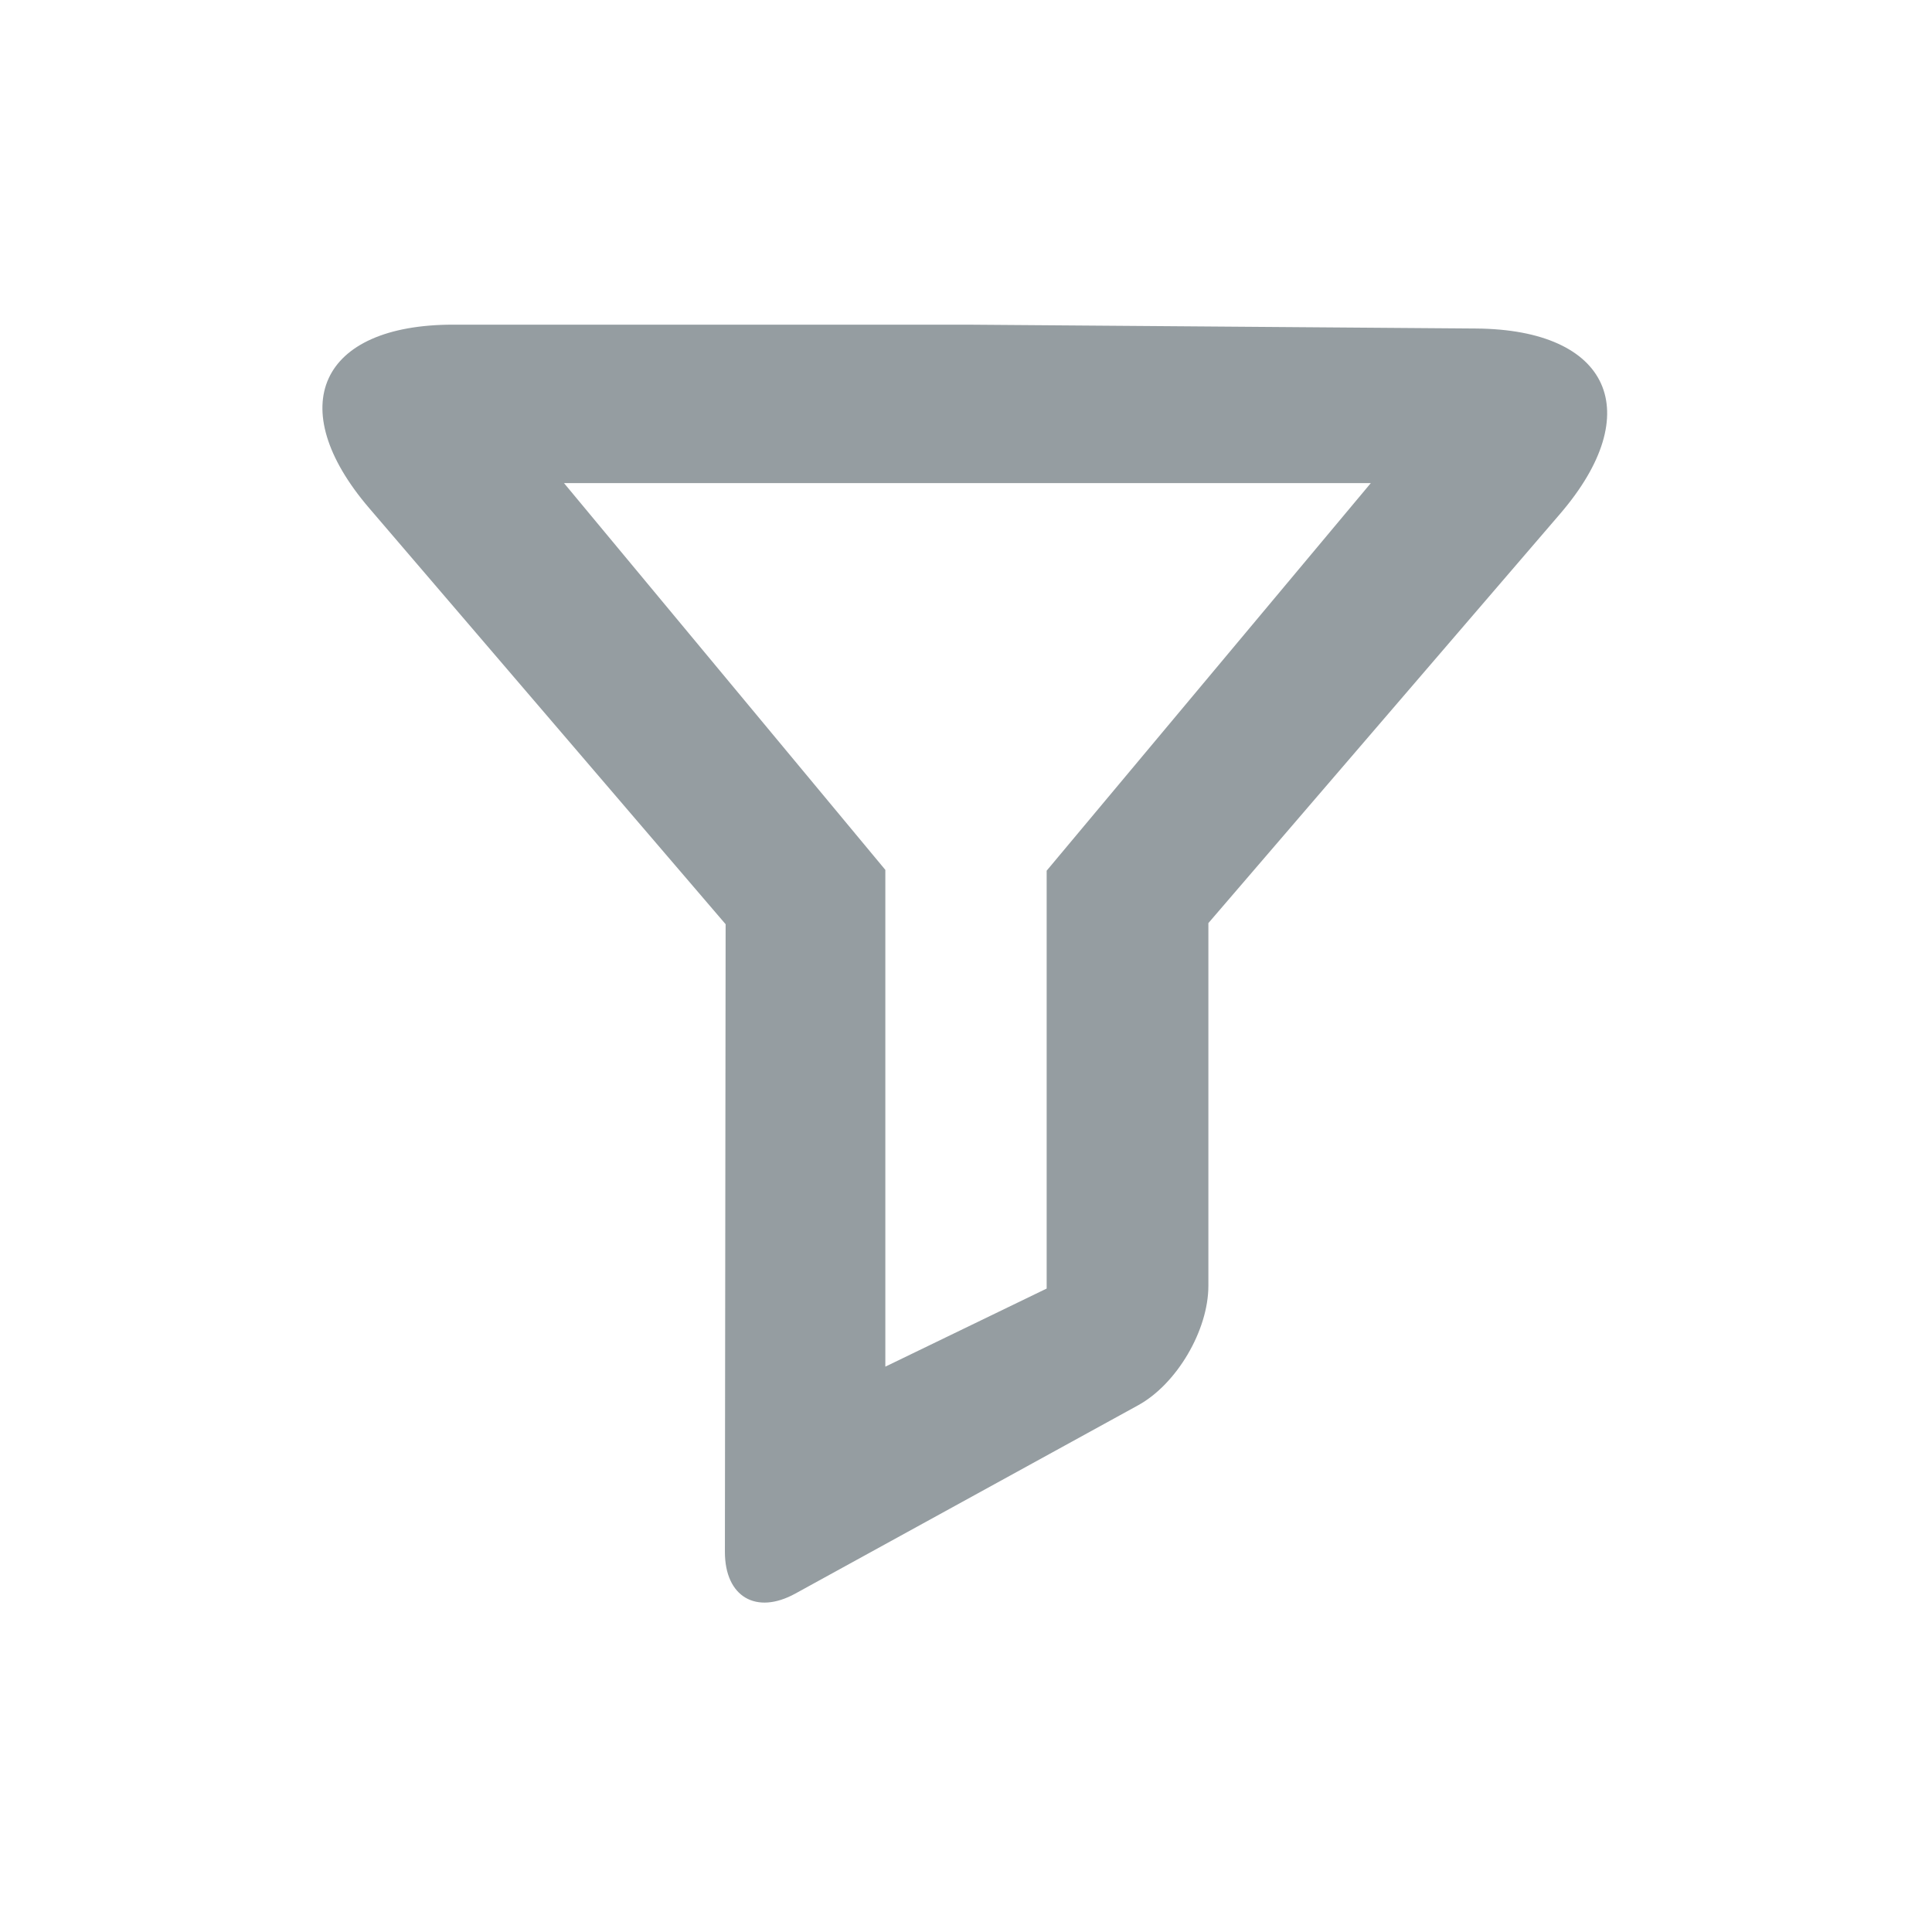 <svg xmlns="http://www.w3.org/2000/svg" xmlns:xlink="http://www.w3.org/1999/xlink" width="24" height="24" version="1.1" viewBox="0 0 24 24"><title>filter</title><desc>Created with Sketch.</desc><g id="Icons" fill="none" fill-rule="evenodd" stroke="none" stroke-width="1"><g id="filter" fill="#959DA1"><g id="Combined-Shape"><path d="M9.902,6.816 L13.929,2.001 L3.906,2.001 L7.898,6.806 L7.898,12.977 L9.902,12.007 L9.902,6.816 Z M11.911,7.467 L11.911,11.972 C11.911,12.527 11.517,13.194 11.038,13.457 L6.778,15.797 C6.295,16.062 5.905,15.838 5.905,15.278 L5.914,7.481 L1.486,2.312 C0.407,1.052 0.875,0.033 2.529,0.033 L8.918,0.033 L15.237,0.081 C16.902,0.094 17.361,1.124 16.281,2.382 L11.911,7.467 Z" transform="translate(3.1, 4)"/></g></g></g></svg>